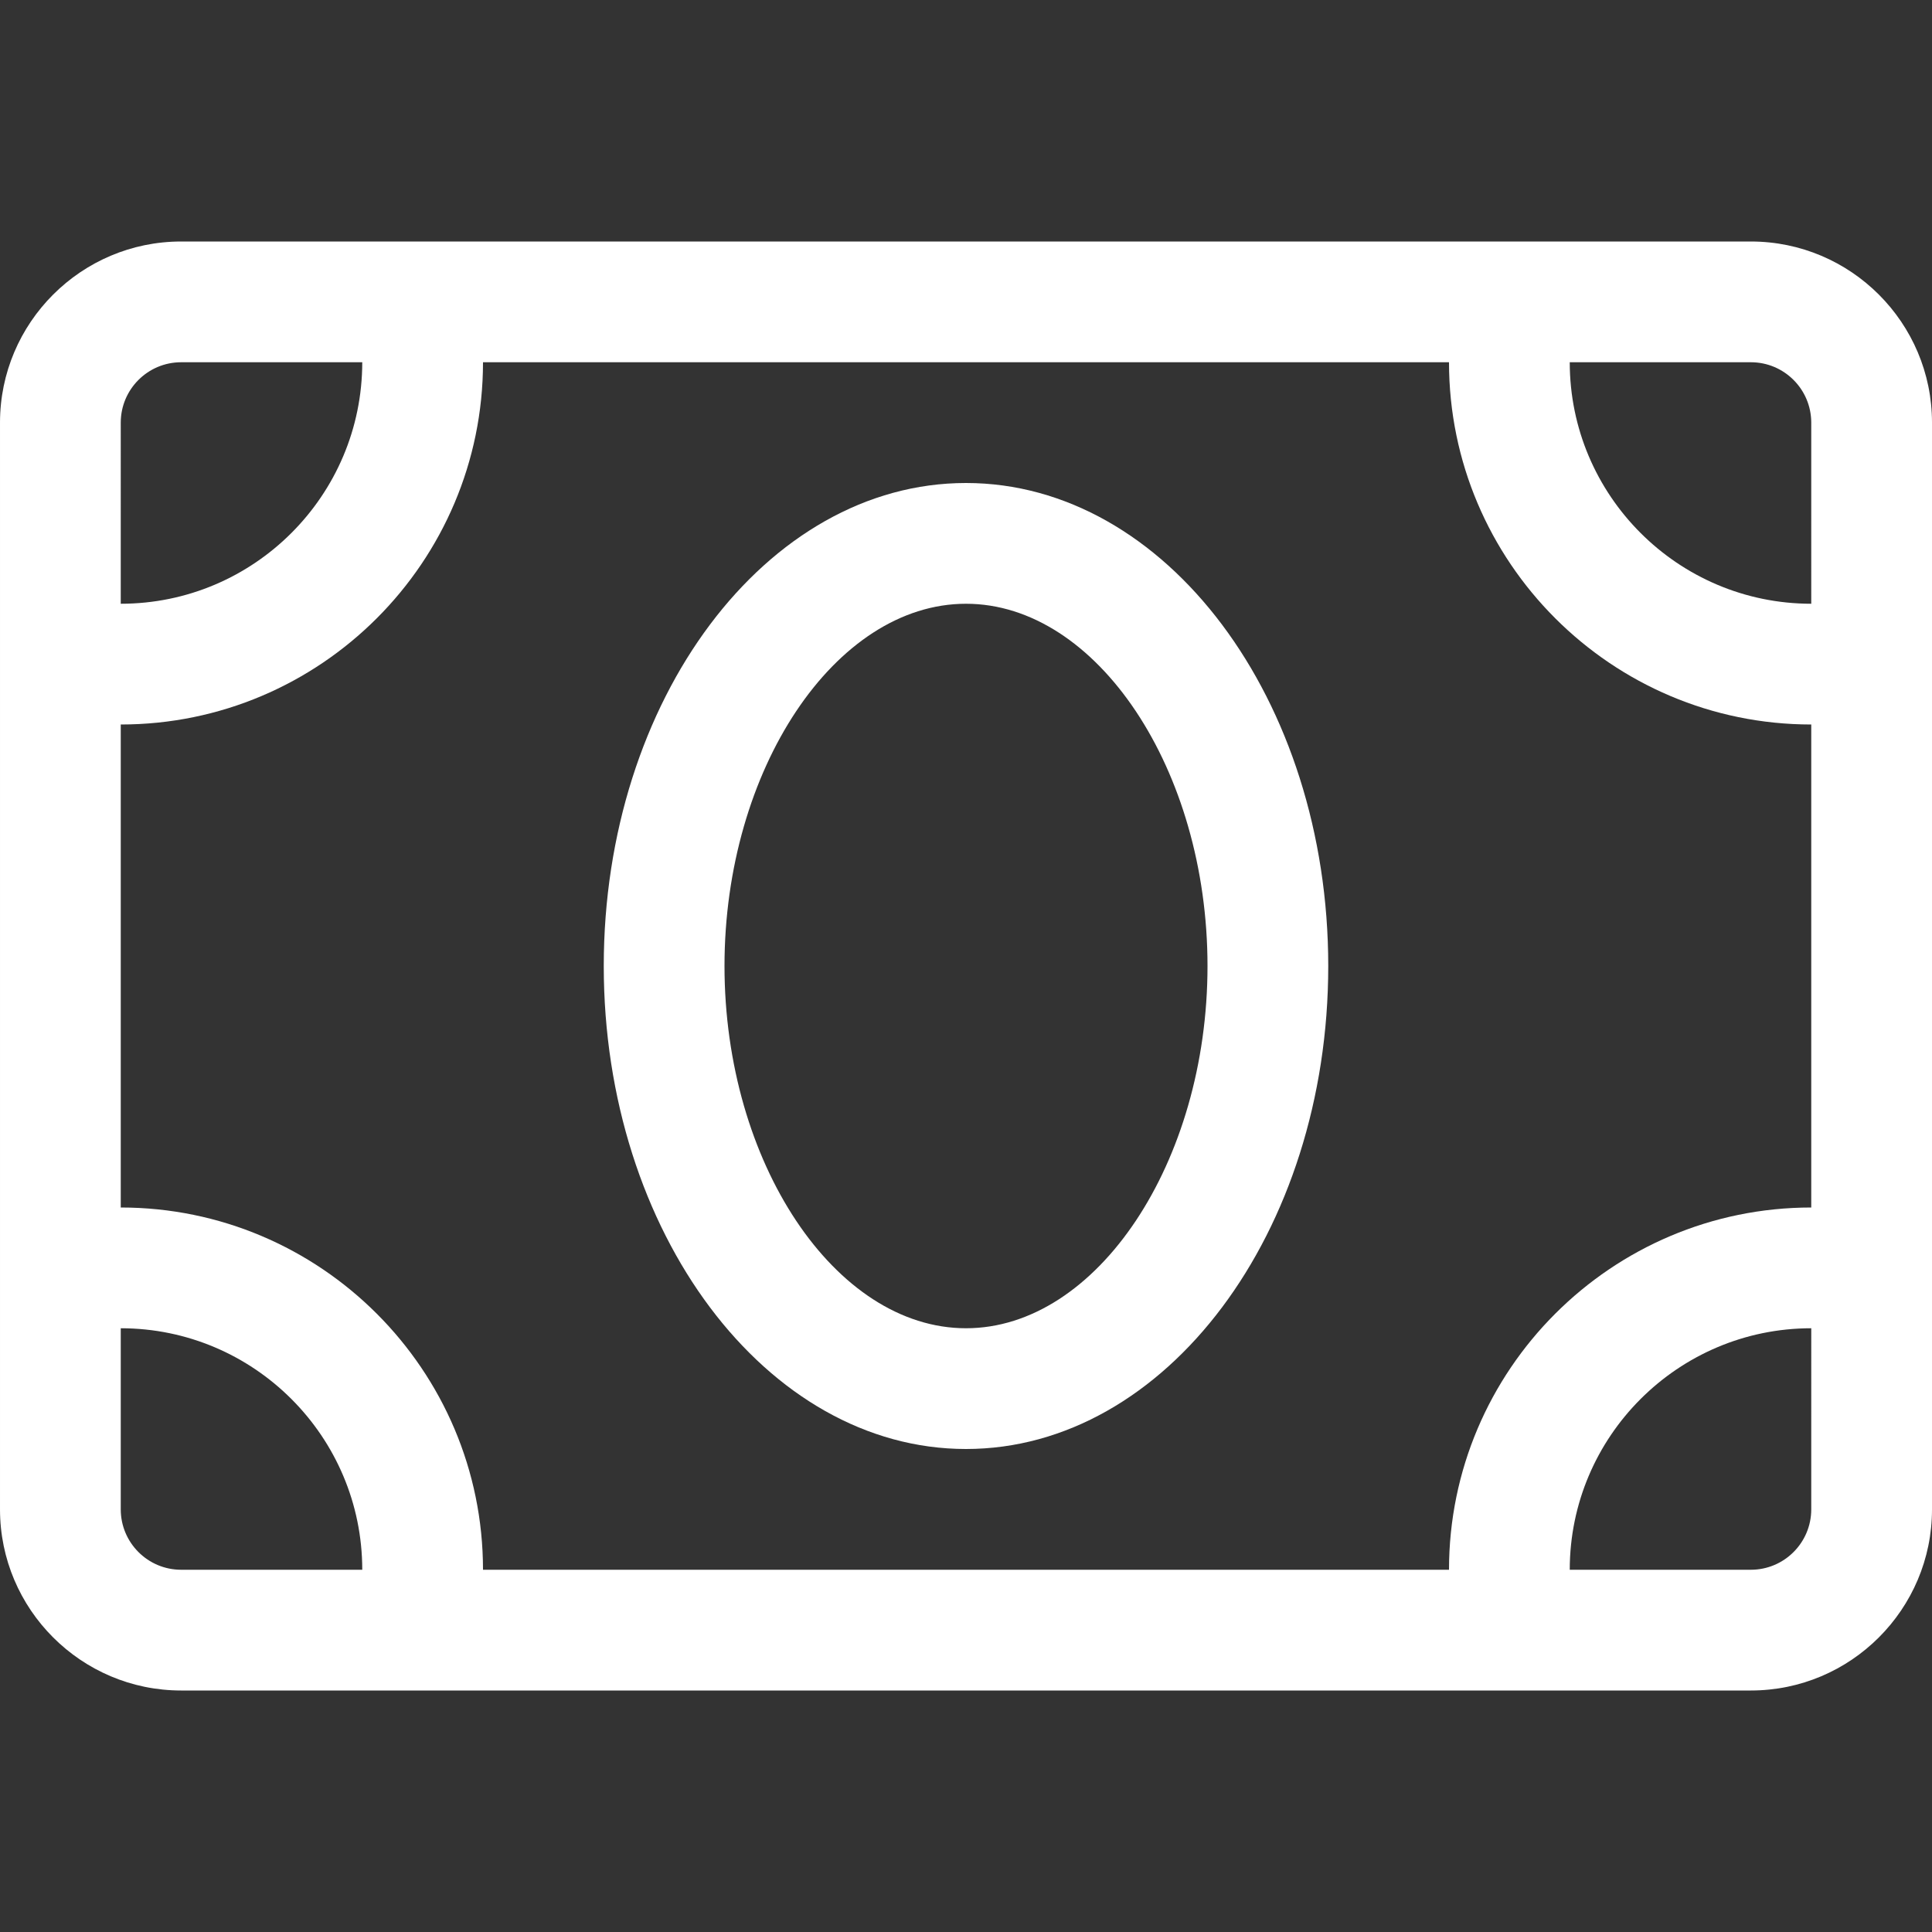 <svg id="Capa_1" enable-background="new 0 0 475.293 475.293" height="512" viewBox="0 0 475.293 475.293" width="512" xmlns="http://www.w3.org/2000/svg"><rect x="0" y="0" width="475.293" height="475.293" fill="#333333" stroke="none"/><path fill='white' d="m430.734 59.412h-386.175c-24.571 0-44.559 19.987-44.559 44.558v267.352c0 24.571 19.988 44.559 44.559 44.559h386.176c24.571 0 44.559-19.988 44.559-44.559v-267.352c-.001-24.571-19.988-44.558-44.56-44.558zm-401.028 44.558c0-8.195 6.658-14.853 14.853-14.853h44.559c0 32.766-26.645 59.412-59.412 59.412zm14.853 282.206c-8.195 0-14.853-6.658-14.853-14.853v-44.559c32.766 0 59.412 26.645 59.412 59.412zm401.028-14.853c0 8.195-6.658 14.853-14.853 14.853h-44.559c0-32.766 26.645-59.412 59.412-59.412zm0-74.265c-49.142 0-89.117 39.975-89.117 89.117h-237.647c0-49.142-39.975-89.117-89.117-89.117v-118.823c49.142 0 89.117-39.975 89.117-89.117h237.647c0 49.142 39.975 89.117 89.117 89.117zm0-148.529c-32.766 0-59.412-26.645-59.412-59.412h44.559c8.195 0 14.853 6.658 14.853 14.853z"/><path fill='white' d="m237.647 118.823c-49.142 0-89.117 53.305-89.117 118.823s39.975 118.823 89.117 118.823 89.117-53.305 89.117-118.823-39.975-118.823-89.117-118.823zm0 207.941c-32.201 0-59.412-40.816-59.412-89.117s27.211-89.117 59.412-89.117 59.412 40.816 59.412 89.117-27.212 89.117-59.412 89.117z"/></svg>